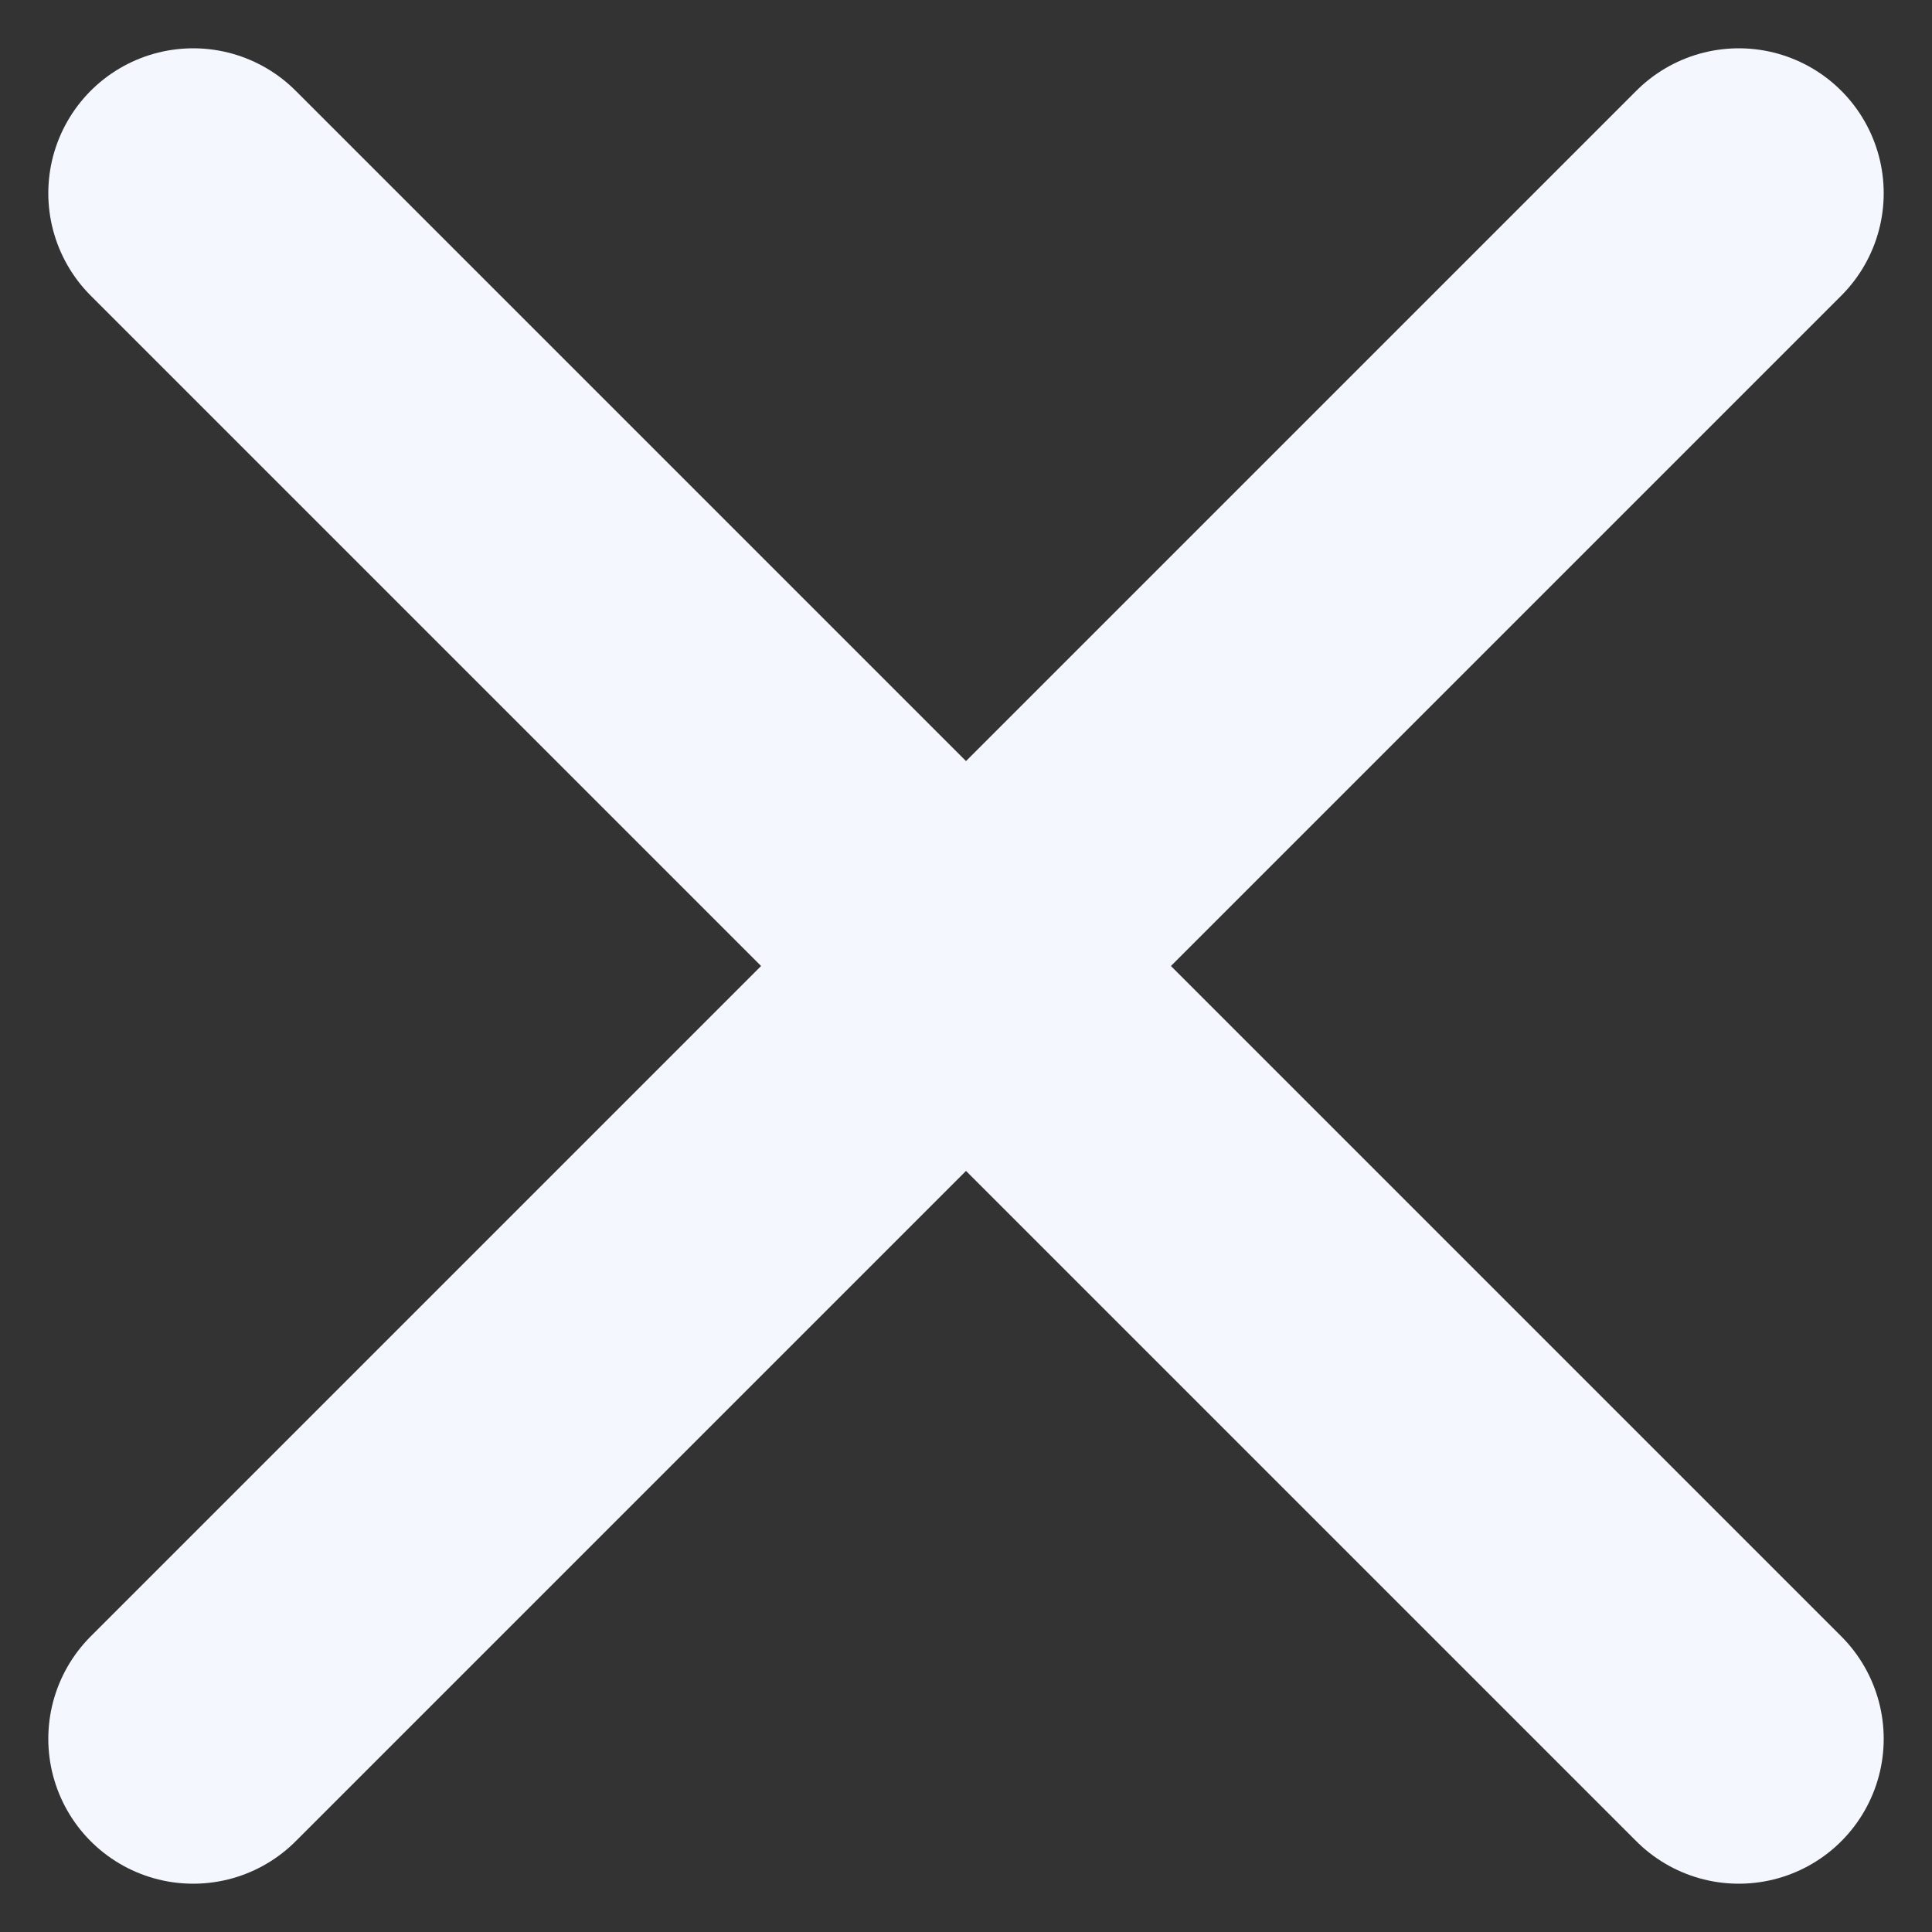<svg width="10" height="10" viewBox="0 0 10 10" fill="none" xmlns="http://www.w3.org/2000/svg">
<rect x="0" y="0" width="10" height="10" fill="#333333" stroke="none"/>
<path d="M9 1L1 9" stroke="#F5F7FF" stroke-width="1.5" stroke-linecap="round" stroke-linejoin="round"/>
<path d="M1 1L9 9" stroke="#F5F7FF" stroke-width="1.5" stroke-linecap="round" stroke-linejoin="round"/>
</svg>
